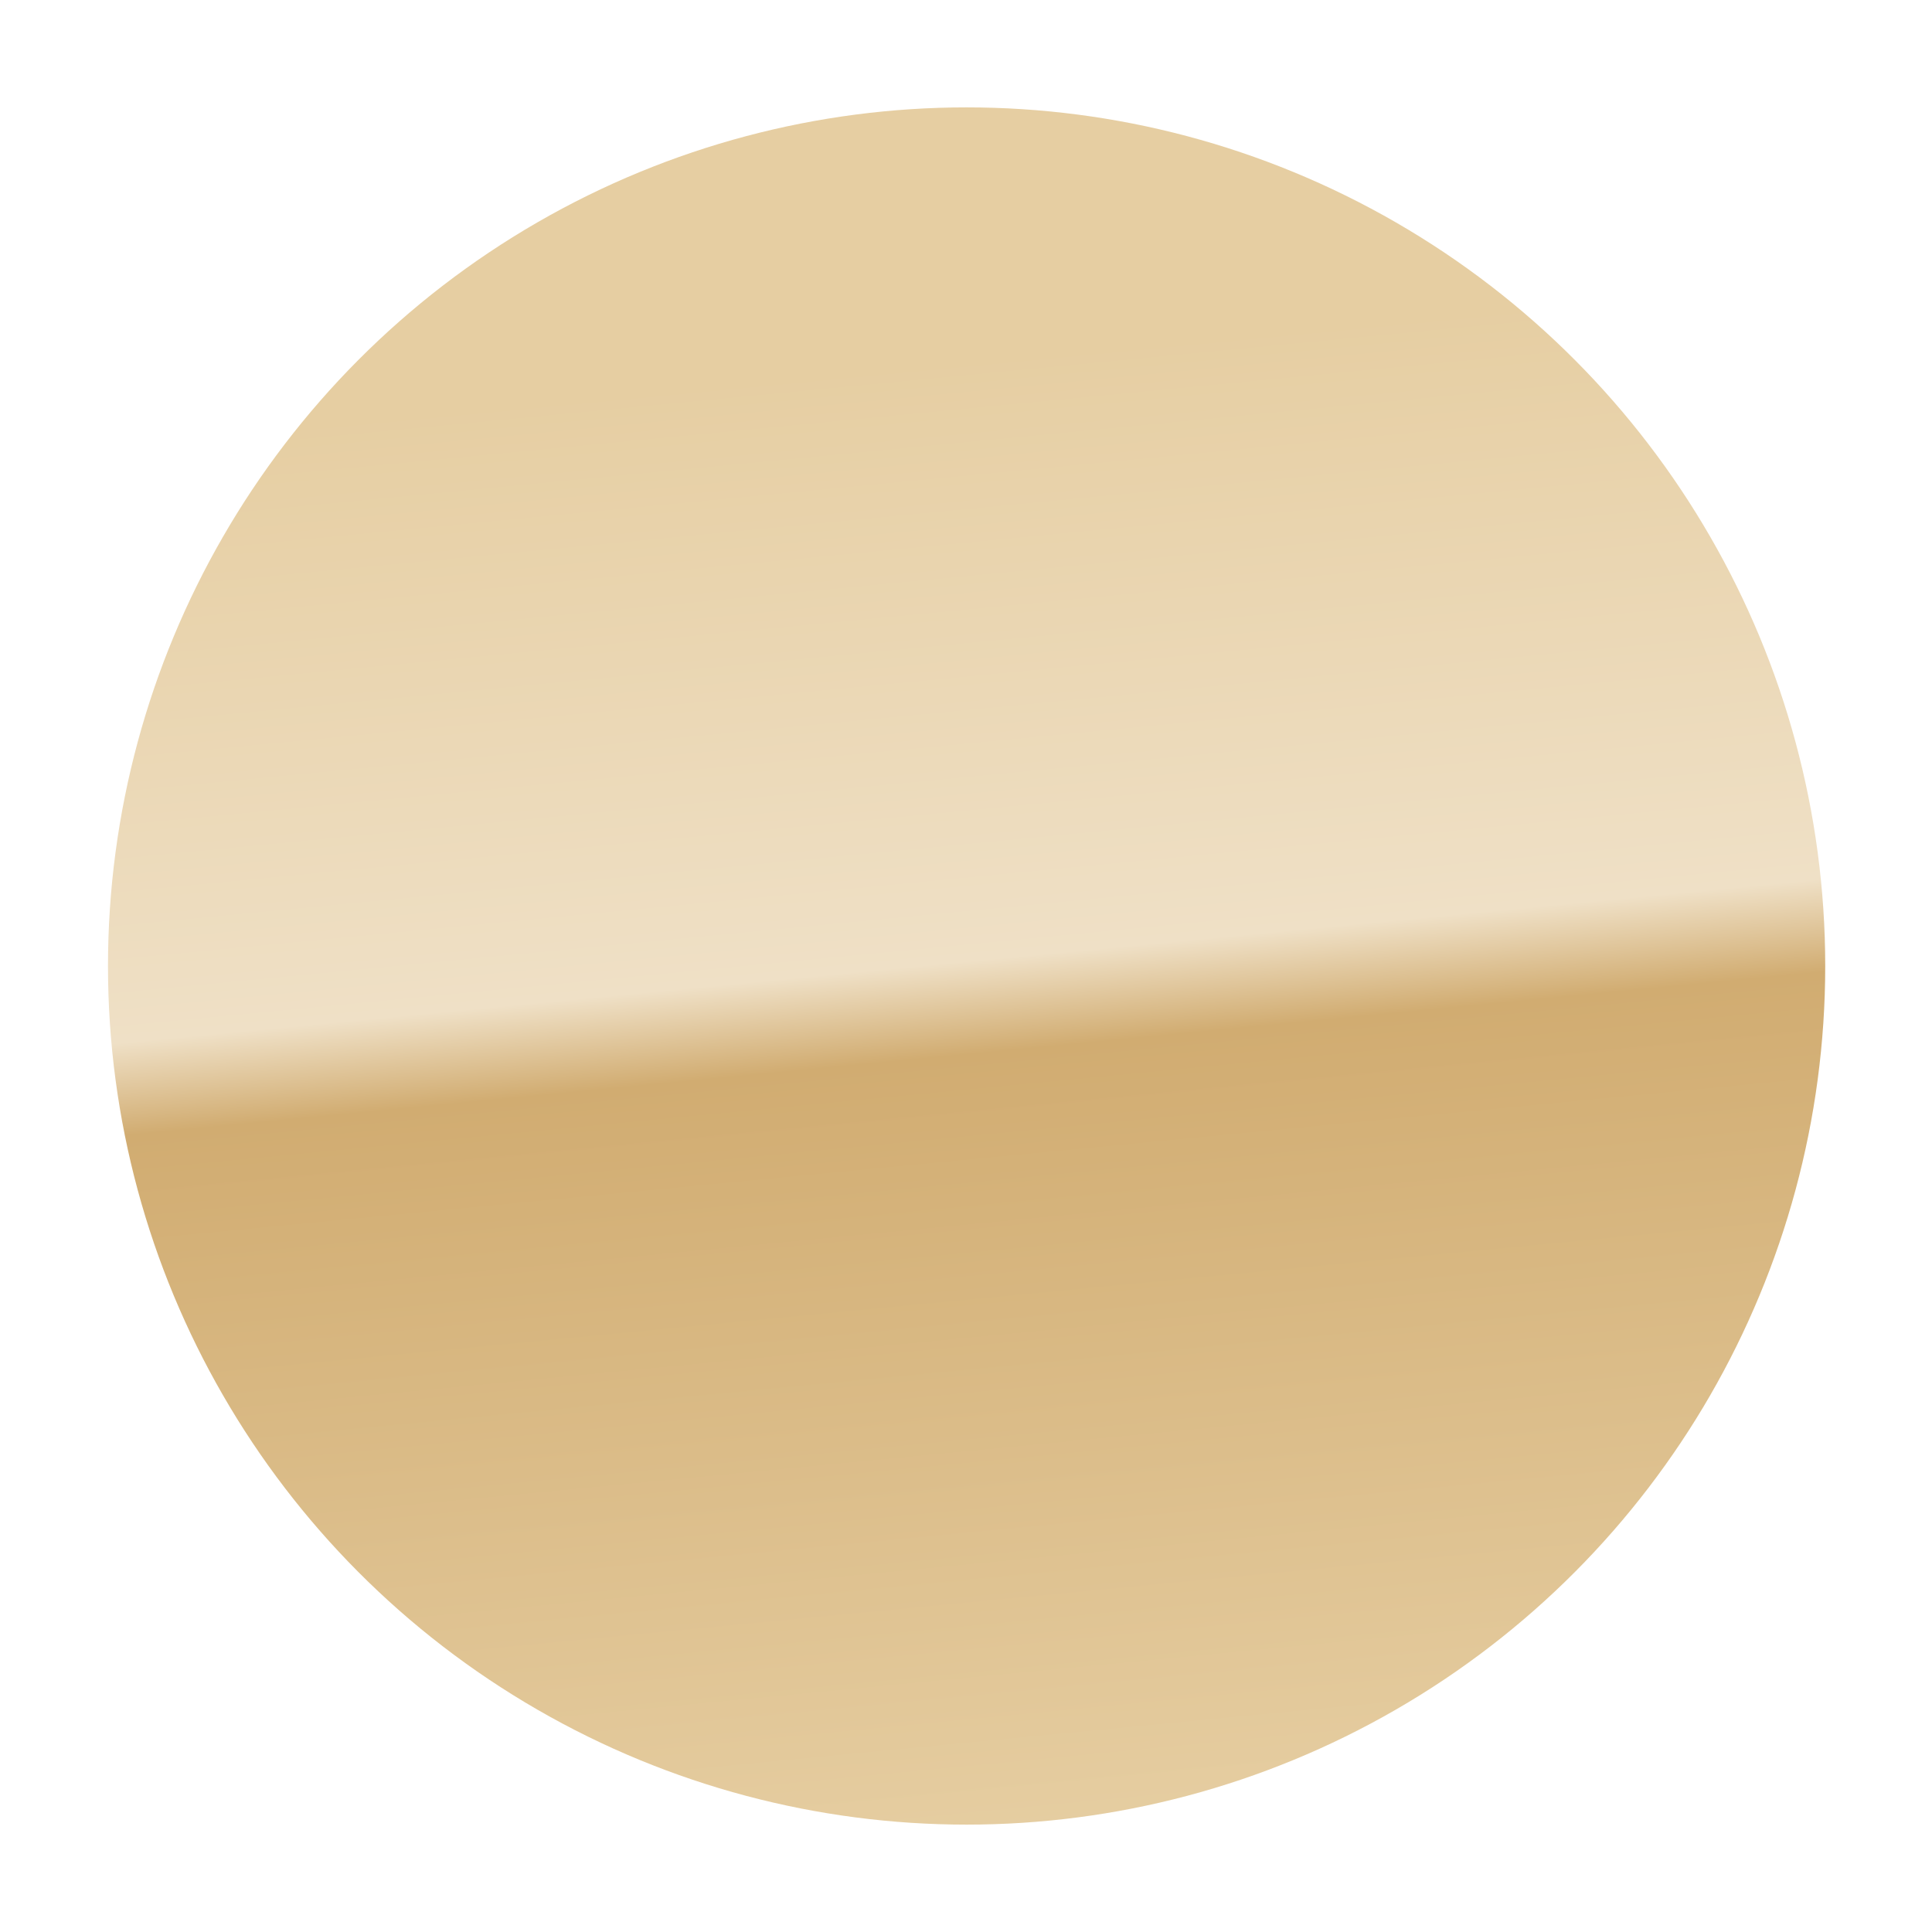 <svg xmlns="http://www.w3.org/2000/svg" width="25.512" height="25.512" viewBox="0 0 25.512 25.512"><linearGradient id="a" gradientUnits="userSpaceOnUse" x1="13.934" y1="24.907" x2="11.673" y2="1.422"><stop offset=".026" stop-color="#62646c"/><stop offset=".468" stop-color="#484a50"/><stop offset=".52" stop-color="#9b9ea2"/><stop offset="1" stop-color="#686d72"/></linearGradient><linearGradient id="b" gradientUnits="userSpaceOnUse" x1="13.934" y1="24.907" x2="11.673" y2="1.422"><stop offset=".026" stop-color="#1a1a1a"/><stop offset=".468" stop-color="#333"/><stop offset=".52" stop-color="#676767"/><stop offset=".684" stop-color="#4e4d4d"/><stop offset=".901" stop-color="#333"/></linearGradient><linearGradient id="c" gradientUnits="userSpaceOnUse" x1="13.934" y1="24.907" x2="11.673" y2="1.422"><stop offset=".026" stop-color="#e6cea2"/><stop offset=".468" stop-color="#d1ac71"/><stop offset=".52" stop-color="#efe0c6"/><stop offset=".856" stop-color="#e6cea2"/></linearGradient><circle fill="url(#c)" cx="12.764" cy="12.756" r="11.338"/><linearGradient id="d" gradientUnits="userSpaceOnUse" x1="13.934" y1="24.907" x2="11.673" y2="1.422"><stop offset=".026" stop-color="#4a6f95"/><stop offset=".468" stop-color="#385a7c"/><stop offset=".52" stop-color="#79b7d6"/><stop offset=".901" stop-color="#507b99"/></linearGradient><linearGradient id="e" gradientUnits="userSpaceOnUse" x1="13.934" y1="24.907" x2="11.673" y2="1.422"><stop offset=".026" stop-color="#754d24"/><stop offset=".468" stop-color="#603813"/><stop offset=".52" stop-color="#c69c6c"/><stop offset=".901" stop-color="#8c6239"/></linearGradient><linearGradient id="f" gradientUnits="userSpaceOnUse" x1="13.934" y1="24.907" x2="11.673" y2="1.422"><stop offset=".026" stop-color="#ebedf0"/><stop offset=".468" stop-color="#c2c6cc"/><stop offset=".52" stop-color="#fff"/><stop offset=".752" stop-color="#ebedf0"/><stop offset="1" stop-color="#ebedf0"/></linearGradient><linearGradient id="g" gradientUnits="userSpaceOnUse" x1="13.934" y1="24.907" x2="11.673" y2="1.422"><stop offset=".026" stop-color="#a51b17"/><stop offset=".346" stop-color="#901915"/><stop offset=".468" stop-color="#801812"/><stop offset=".52" stop-color="#ee8485"/><stop offset=".901" stop-color="#d9161a"/></linearGradient><linearGradient id="h" gradientUnits="userSpaceOnUse" x1="13.934" y1="24.907" x2="11.673" y2="1.422"><stop offset=".026" stop-color="#f9ea30"/><stop offset=".468" stop-color="#d3c621"/><stop offset=".52" stop-color="#fef39a"/><stop offset=".901" stop-color="#feeb15"/></linearGradient><linearGradient id="i" gradientUnits="userSpaceOnUse" x1="13.934" y1="24.907" x2="11.673" y2="1.422"><stop offset=".026" stop-color="#8e2f88"/><stop offset=".468" stop-color="#63328a"/><stop offset=".52" stop-color="#c784b7"/><stop offset=".901" stop-color="#a6529a"/></linearGradient><linearGradient id="j" gradientUnits="userSpaceOnUse" x1="13.934" y1="24.907" x2="11.673" y2="1.422"><stop offset=".026" stop-color="#eb5b27"/><stop offset=".468" stop-color="#f3912a"/><stop offset=".52" stop-color="#f8b882"/><stop offset=".901" stop-color="#f3912a"/></linearGradient><linearGradient id="k" gradientUnits="userSpaceOnUse" x1="13.934" y1="24.907" x2="11.673" y2="1.422"><stop offset=".026" stop-color="#3c5539"/><stop offset=".468" stop-color="#4e7045"/><stop offset=".52" stop-color="#98c87f"/><stop offset=".901" stop-color="#5a8150"/></linearGradient></svg>